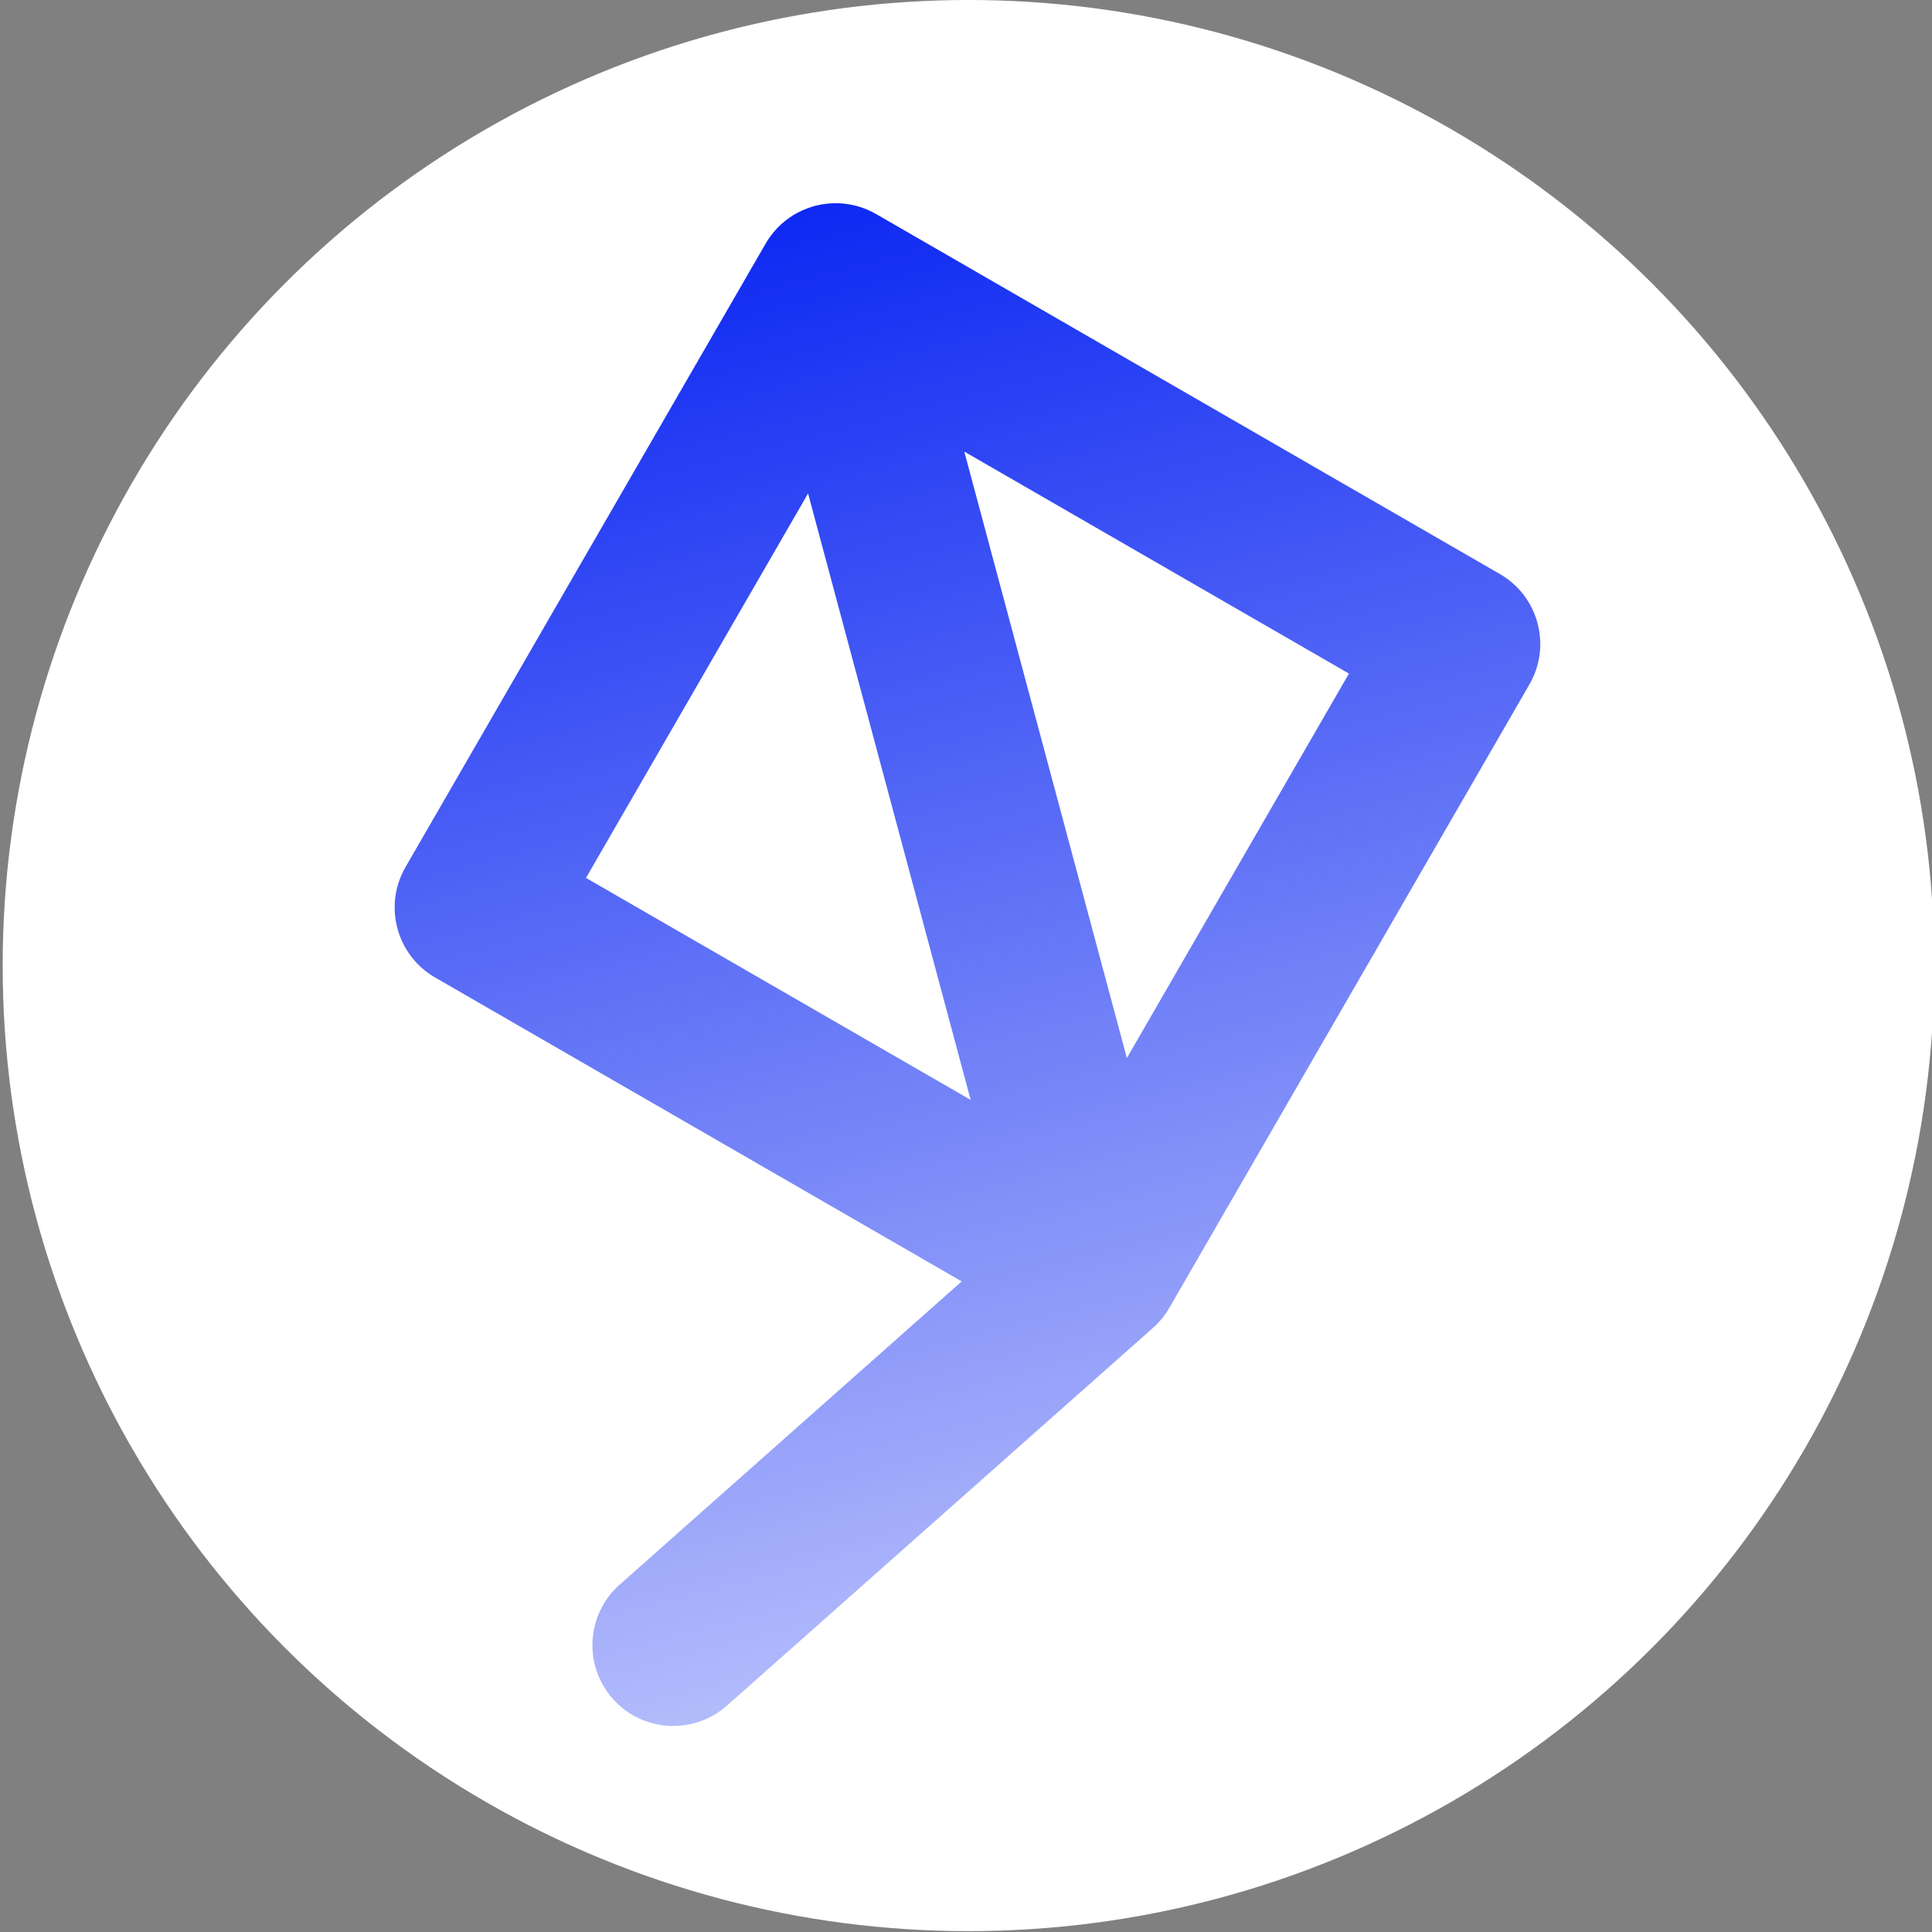 <?xml version="1.0" encoding="UTF-8" standalone="no"?>
<!DOCTYPE svg PUBLIC "-//W3C//DTD SVG 1.1//EN" "http://www.w3.org/Graphics/SVG/1.1/DTD/svg11.dtd">
<svg width="100%" height="100%" viewBox="0 0 2363 2363" version="1.1" xmlns="http://www.w3.org/2000/svg" xmlns:xlink="http://www.w3.org/1999/xlink" xml:space="preserve" xmlns:serif="http://www.serif.com/" style="fill-rule:evenodd;clip-rule:evenodd;stroke-linejoin:round;stroke-miterlimit:2;">
    <rect x="0" y="0" width="2363" height="2363" fill="#808080" stroke="none"/>
    <g transform="matrix(1,0,0,1,-9864,-1181.1)">
        <g id="Artboard6" transform="matrix(1.786,0,0,4.545,-10484.5,1181.1)">
            <rect x="11395.2" y="0" width="1322.84" height="519.685" style="fill:none;"/>
            <g transform="matrix(0.56,0,0,0.22,5871.33,-259.843)">
                <circle cx="11045.1" cy="2362.2" r="1181.1" style="fill:white;"/>
            </g>
            <g transform="matrix(0.886,0,0,0.348,8959.54,-356.956)">
                <path d="M3378.14,1184.64L3378.13,1184.64L3378.09,1184.65L3377.85,1184.71L3377.79,1184.72L3377.77,1184.73L3377.67,1184.75L3377.46,1184.81L3377.42,1184.82L3377.4,1184.82L3377.23,1184.86L3377.07,1184.91L3377.05,1184.91C3376.93,1184.94 3376.8,1184.98 3376.68,1185.01C3376.68,1185.01 3376.32,1185.11 3376.32,1185.11L3376.29,1185.12L3376.13,1185.16L3375.95,1185.21L3375.94,1185.21L3375.9,1185.22L3375.69,1185.28L3375.6,1185.31L3375.58,1185.32L3375.51,1185.33L3375.27,1185.4L3375.24,1185.41L3375.22,1185.42C3369.72,1187.04 3364.59,1189.35 3359.92,1192.25L3359.84,1192.3L3359.8,1192.32L3359.79,1192.33L3359.75,1192.35C3351.33,1197.6 3344.04,1204.93 3338.73,1214.13L3060.38,1696.25C3043.12,1726.14 3053.36,1764.37 3083.25,1781.63L3490.29,2016.63L3225.87,2251.17C3200.07,2274.06 3197.7,2313.6 3220.59,2339.4C3243.48,2365.21 3283.02,2367.57 3308.82,2344.68L3637.01,2053.57C3641.43,2049.83 3645.4,2045.4 3648.74,2040.35L3648.8,2040.27L3648.84,2040.21L3648.85,2040.18L3648.91,2040.09C3649.62,2039 3650.3,2037.9 3650.93,2036.78L3929.1,1554.98C3946.36,1525.09 3936.12,1486.86 3906.22,1469.61L3424.11,1191.25C3414.91,1185.94 3404.93,1183.24 3395.01,1182.9L3394.97,1182.9L3394.95,1182.9L3394.91,1182.9L3394.81,1182.9C3389.32,1182.73 3383.72,1183.28 3378.14,1184.64ZM3199.88,1704.62L3497.2,1876.28L3371.54,1407.3L3199.88,1704.62ZM3492.28,1374.95L3617.94,1843.93L3789.6,1546.61L3492.28,1374.95Z" style="fill:url(#_Linear1);"/>
            </g>
        </g>
    </g>
    <defs>
        <linearGradient id="_Linear1" x1="0" y1="0" x2="1" y2="0" gradientUnits="userSpaceOnUse" gradientTransform="matrix(-296.593,-1177.55,1177.55,-296.593,3677.26,2360.42)"><stop offset="0" style="stop-color:rgb(13,40,242);stop-opacity:0.25"/><stop offset="1" style="stop-color:rgb(13,40,242);stop-opacity:1"/></linearGradient>
    </defs>
</svg>
